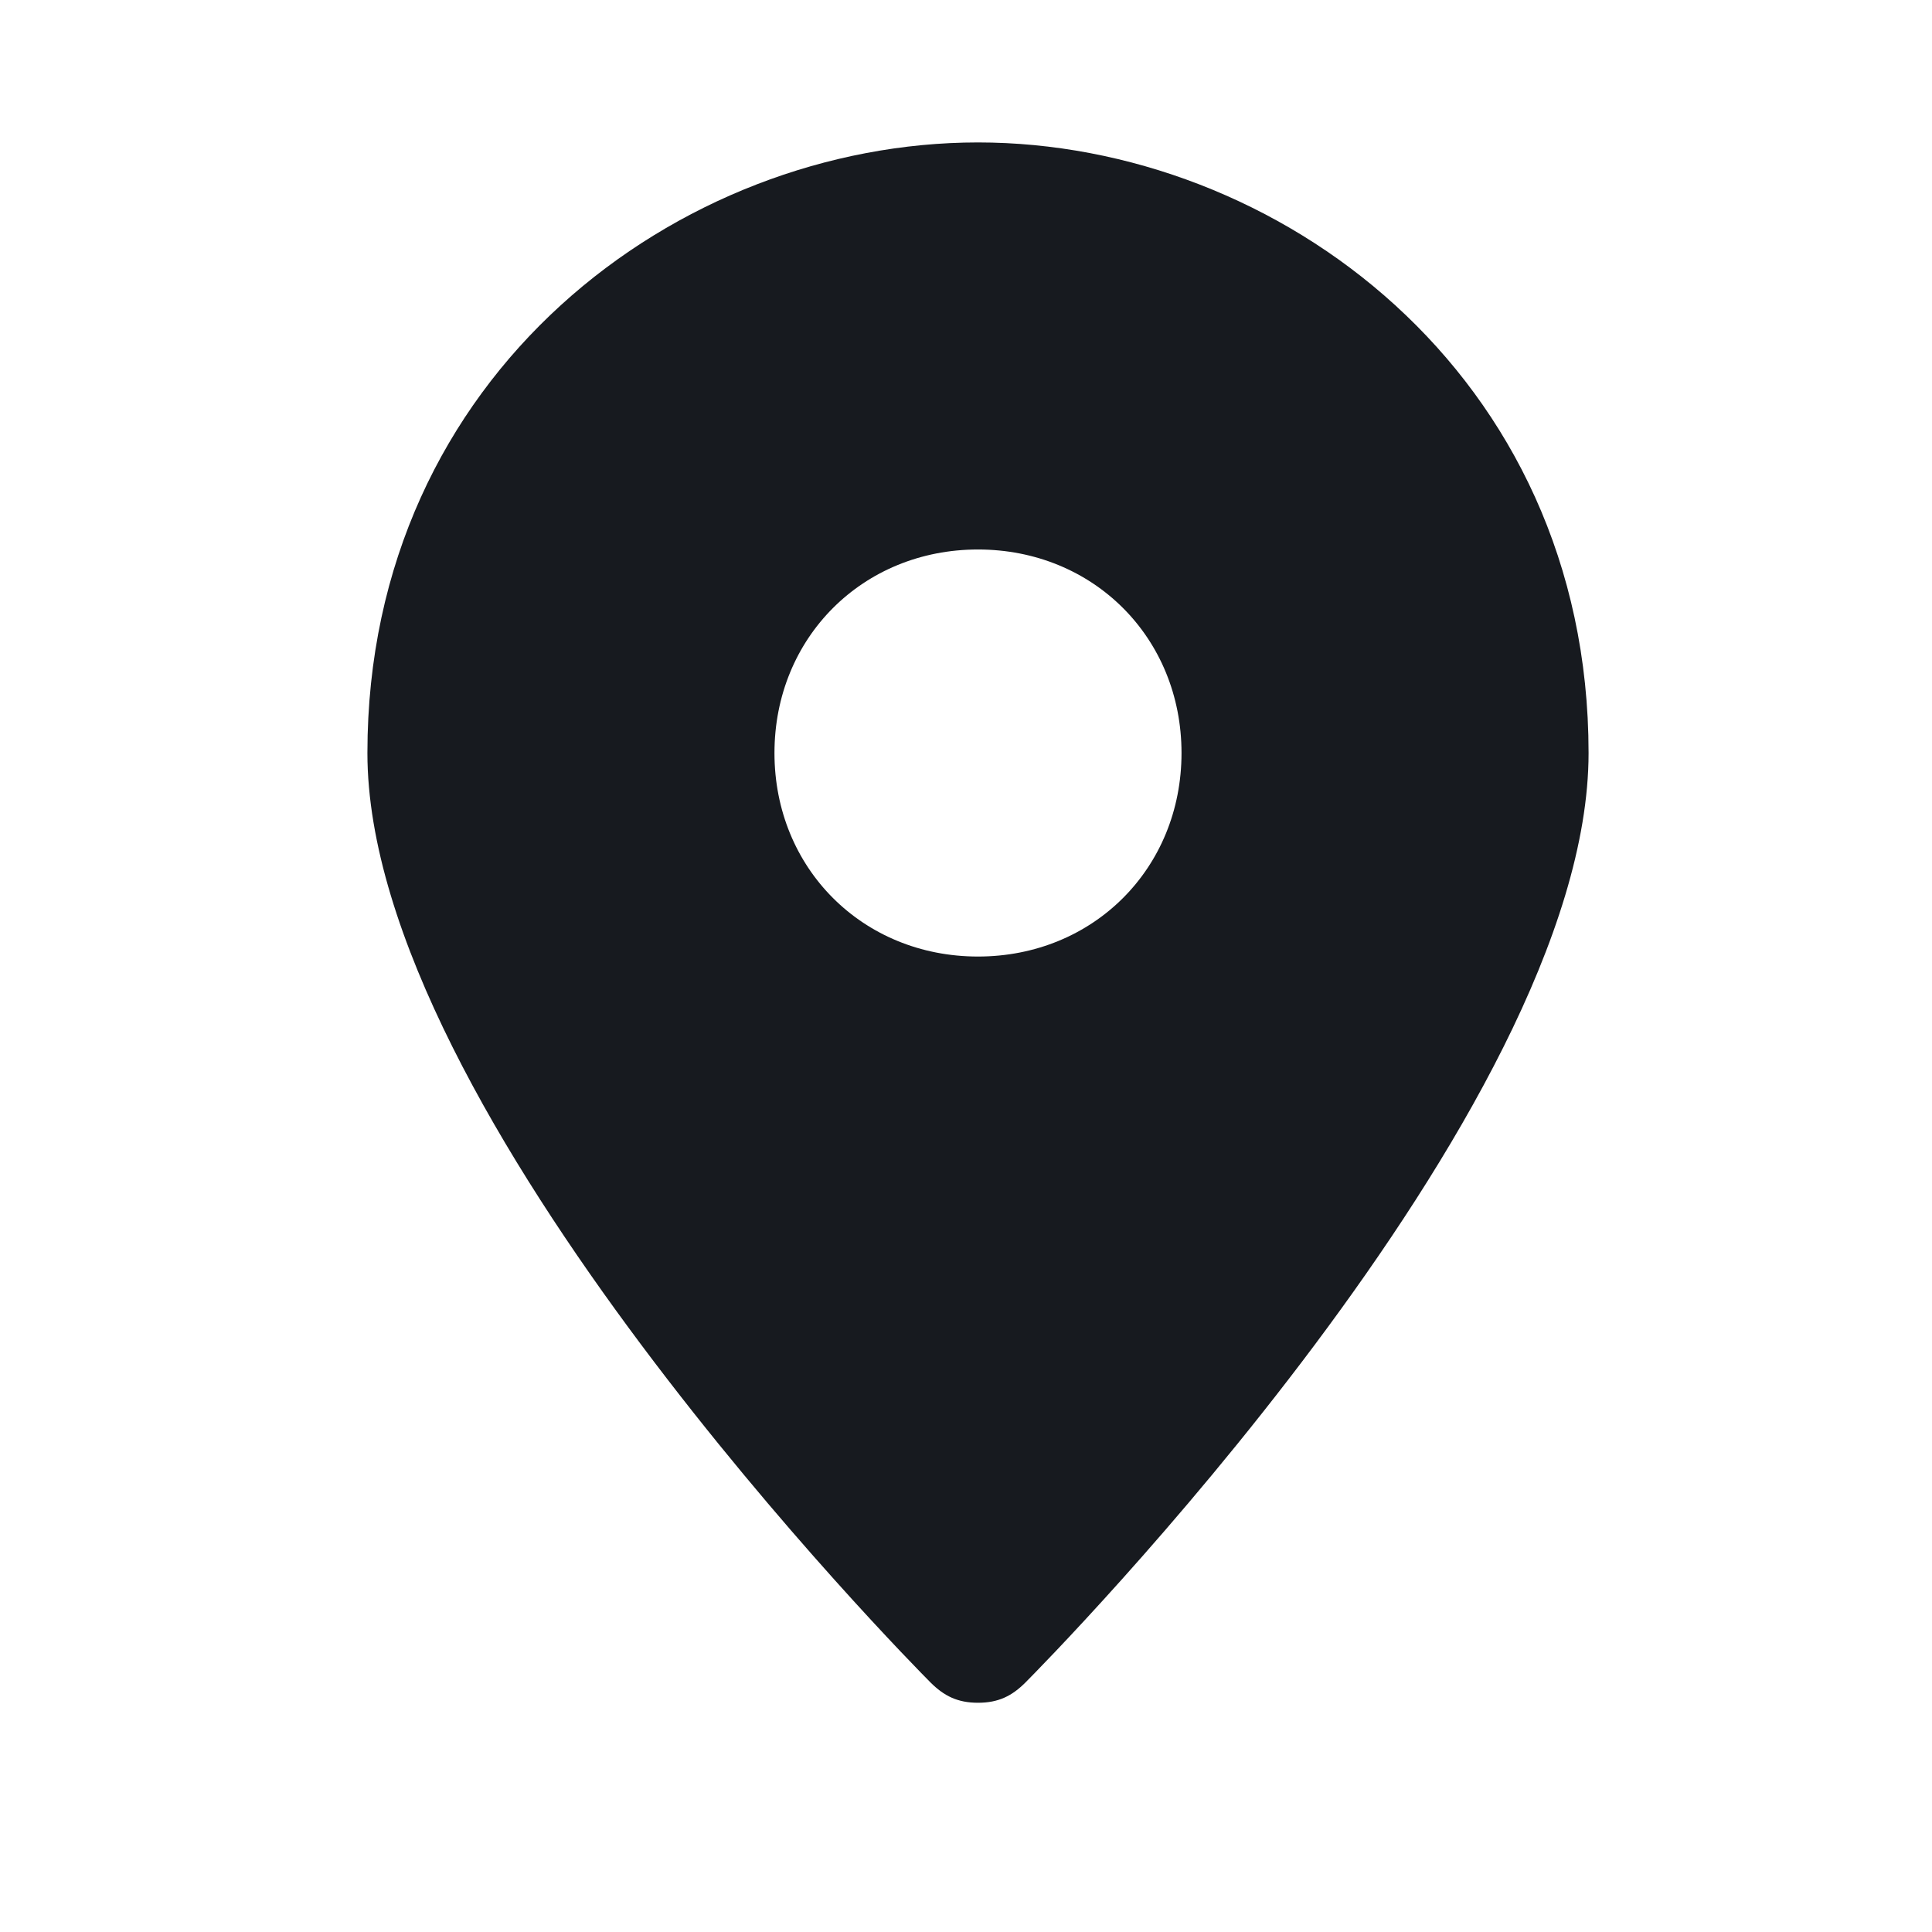 <svg width="29" height="29" viewBox="0 0 29 29" fill="none" xmlns="http://www.w3.org/2000/svg">
<path d="M14.68 2.138C10.2 2.138 5.515 5.6 5.515 11.303C5.515 16.7 13.662 24.948 13.967 25.254C14.171 25.458 14.375 25.559 14.68 25.559C14.986 25.559 15.189 25.458 15.393 25.254C15.698 24.948 23.845 16.7 23.845 11.303C23.845 5.6 19.161 2.138 14.68 2.138ZM14.68 14.358C12.949 14.358 11.625 13.034 11.625 11.303C11.625 9.572 12.949 8.248 14.68 8.248C16.411 8.248 17.735 9.572 17.735 11.303C17.735 13.034 16.411 14.358 14.68 14.358Z" fill="#171A1F"/>
</svg>
